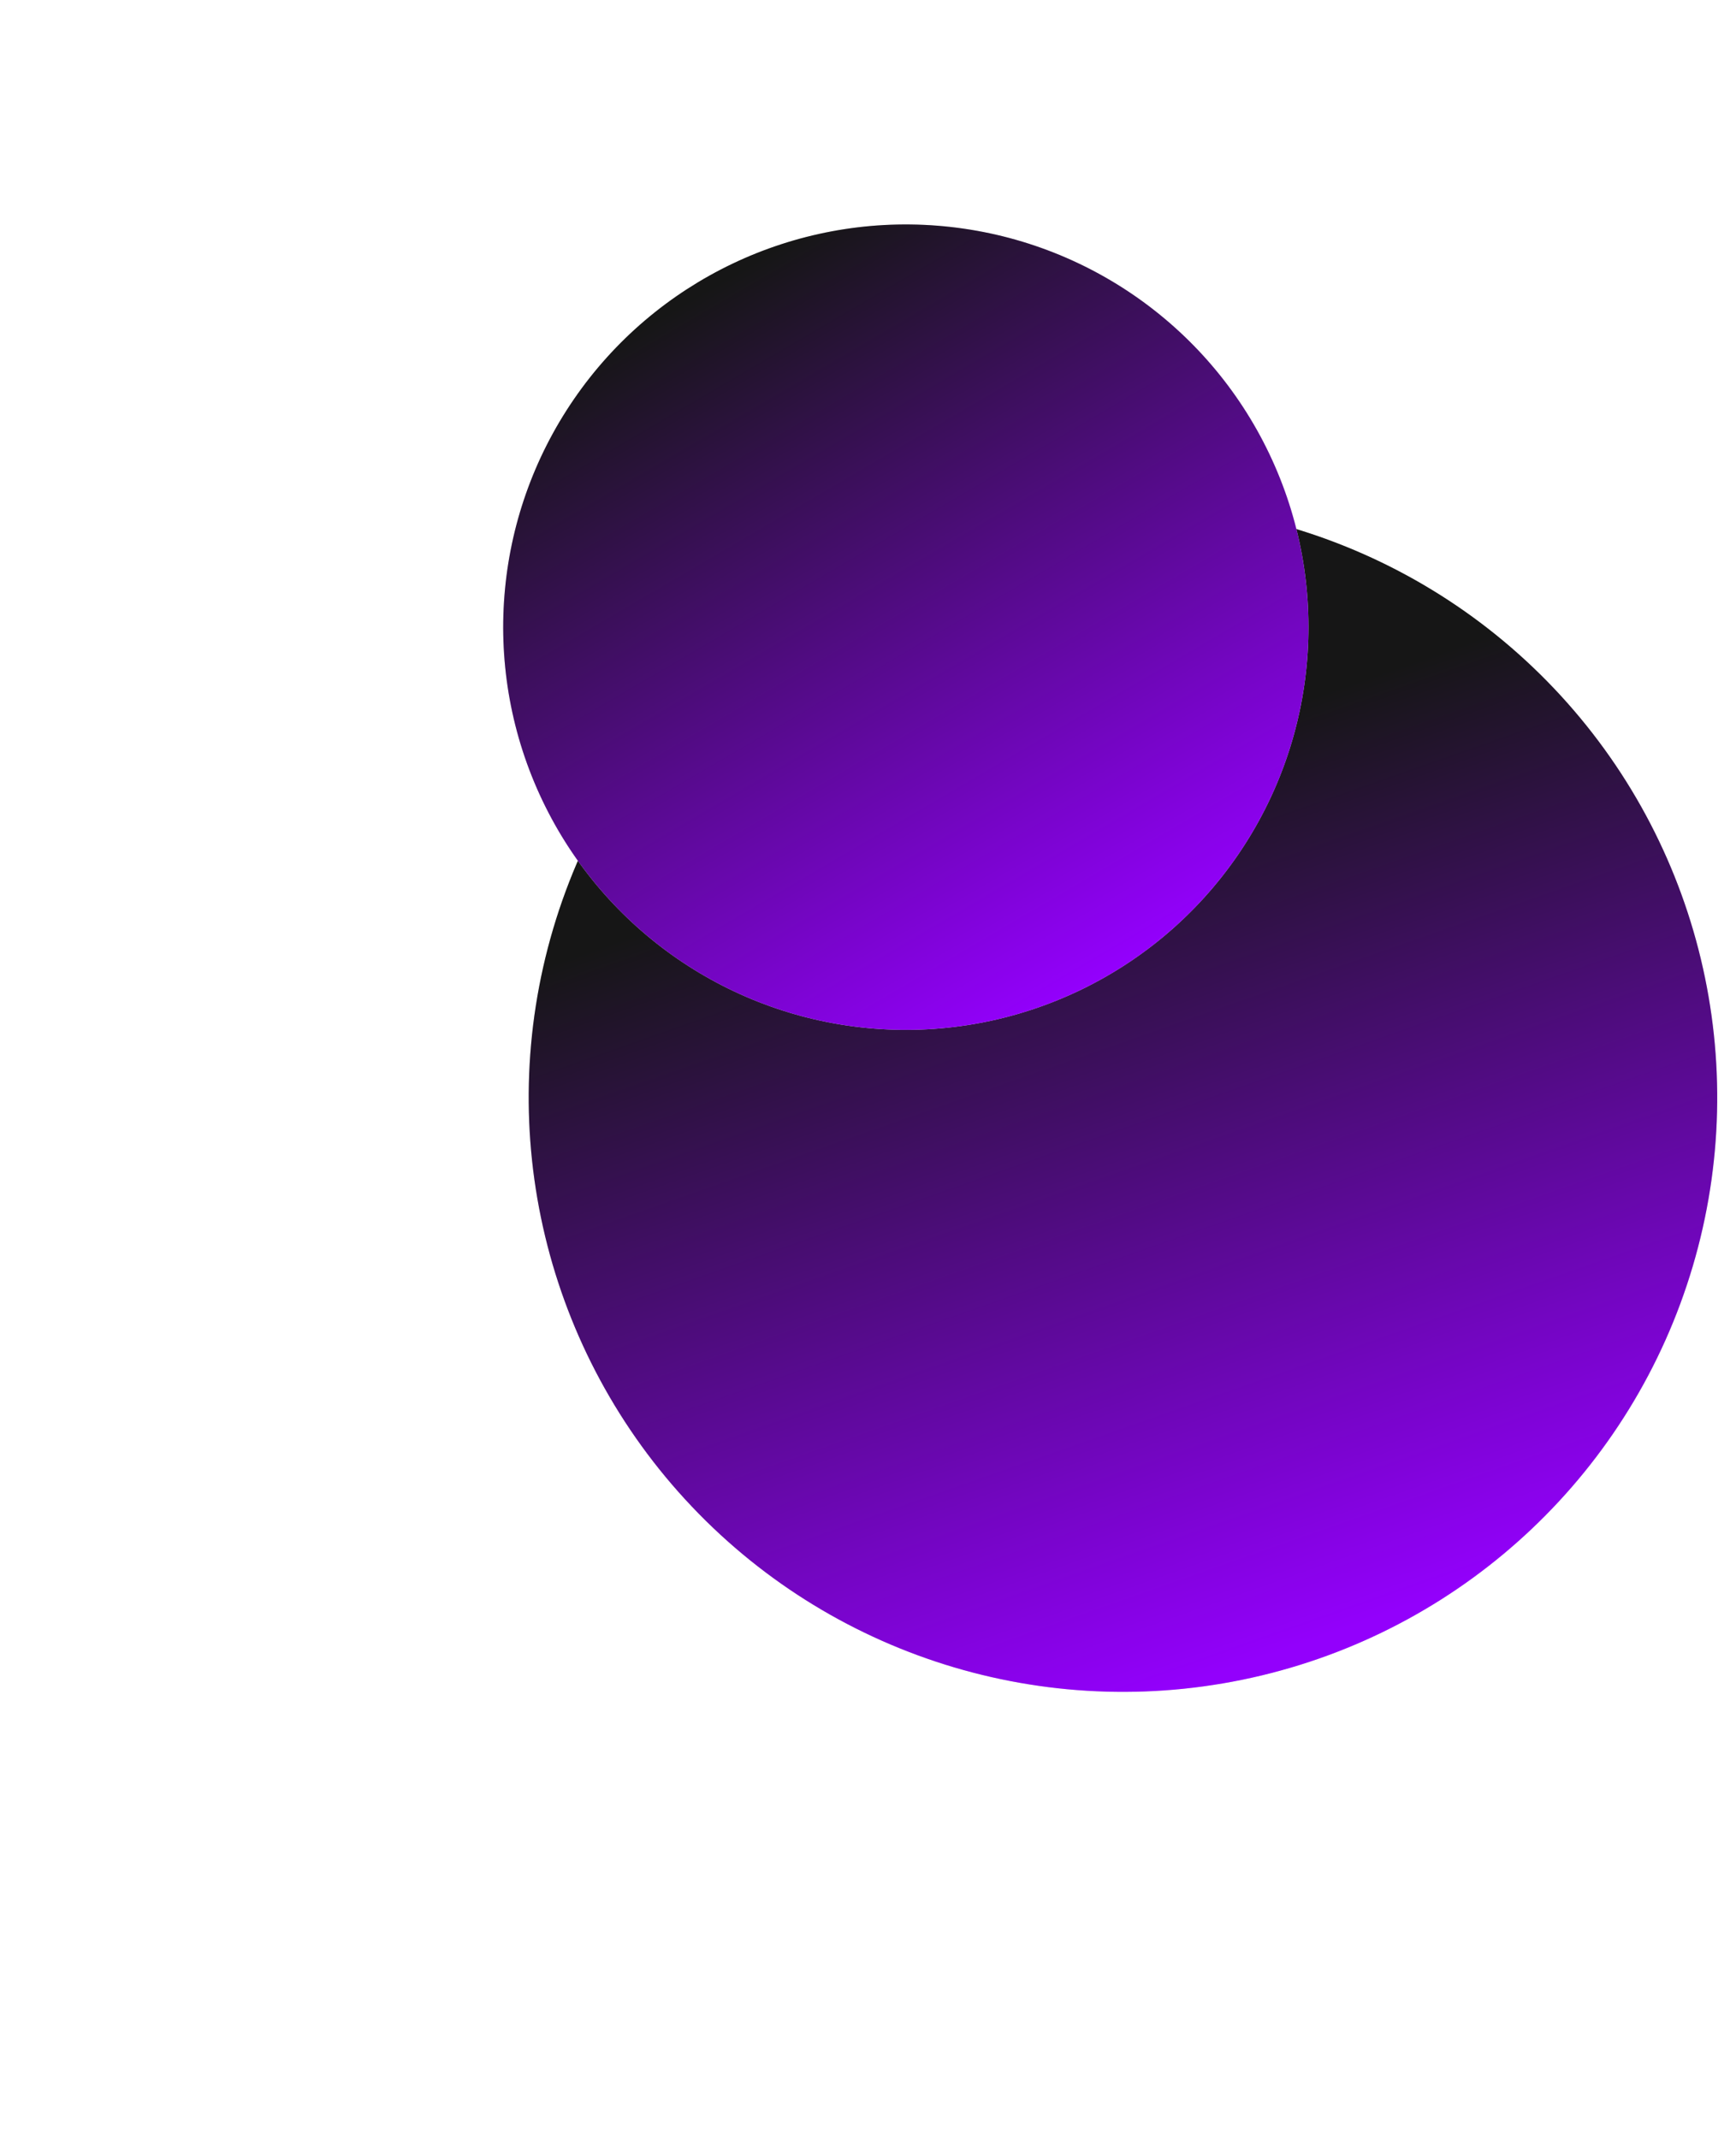 <svg width="720" height="887" viewBox="0 0 720 887" fill="none" xmlns="http://www.w3.org/2000/svg">
<circle cx="465.745" cy="455.146" r="246.464" transform="rotate(-163.5 465.745 455.146)" fill="#D9D9D9"/>
<circle cx="465.745" cy="455.146" r="246.464" transform="rotate(-163.5 465.745 455.146)" fill="url(#paint0_linear_591_3271)"/>
<circle cx="375.697" cy="260.081" r="166.997" transform="rotate(-145.5 375.697 260.081)" fill="#D9D9D9"/>
<circle cx="375.697" cy="260.081" r="166.997" transform="rotate(-145.5 375.697 260.081)" fill="url(#paint1_linear_591_3271)"/>
<defs>
<linearGradient id="paint0_linear_591_3271" x1="332.668" y1="257.006" x2="568.459" y2="583.465" gradientUnits="userSpaceOnUse">
<stop stop-color="#9300FC"/>
<stop offset="0.917" stop-color="#161616"/>
</linearGradient>
<linearGradient id="paint1_linear_591_3271" x1="229.466" y1="183.018" x2="525.986" y2="322.15" gradientUnits="userSpaceOnUse">
<stop stop-color="#9300FC"/>
<stop offset="1" stop-color="#161616"/>
</linearGradient>
</defs>
</svg>
